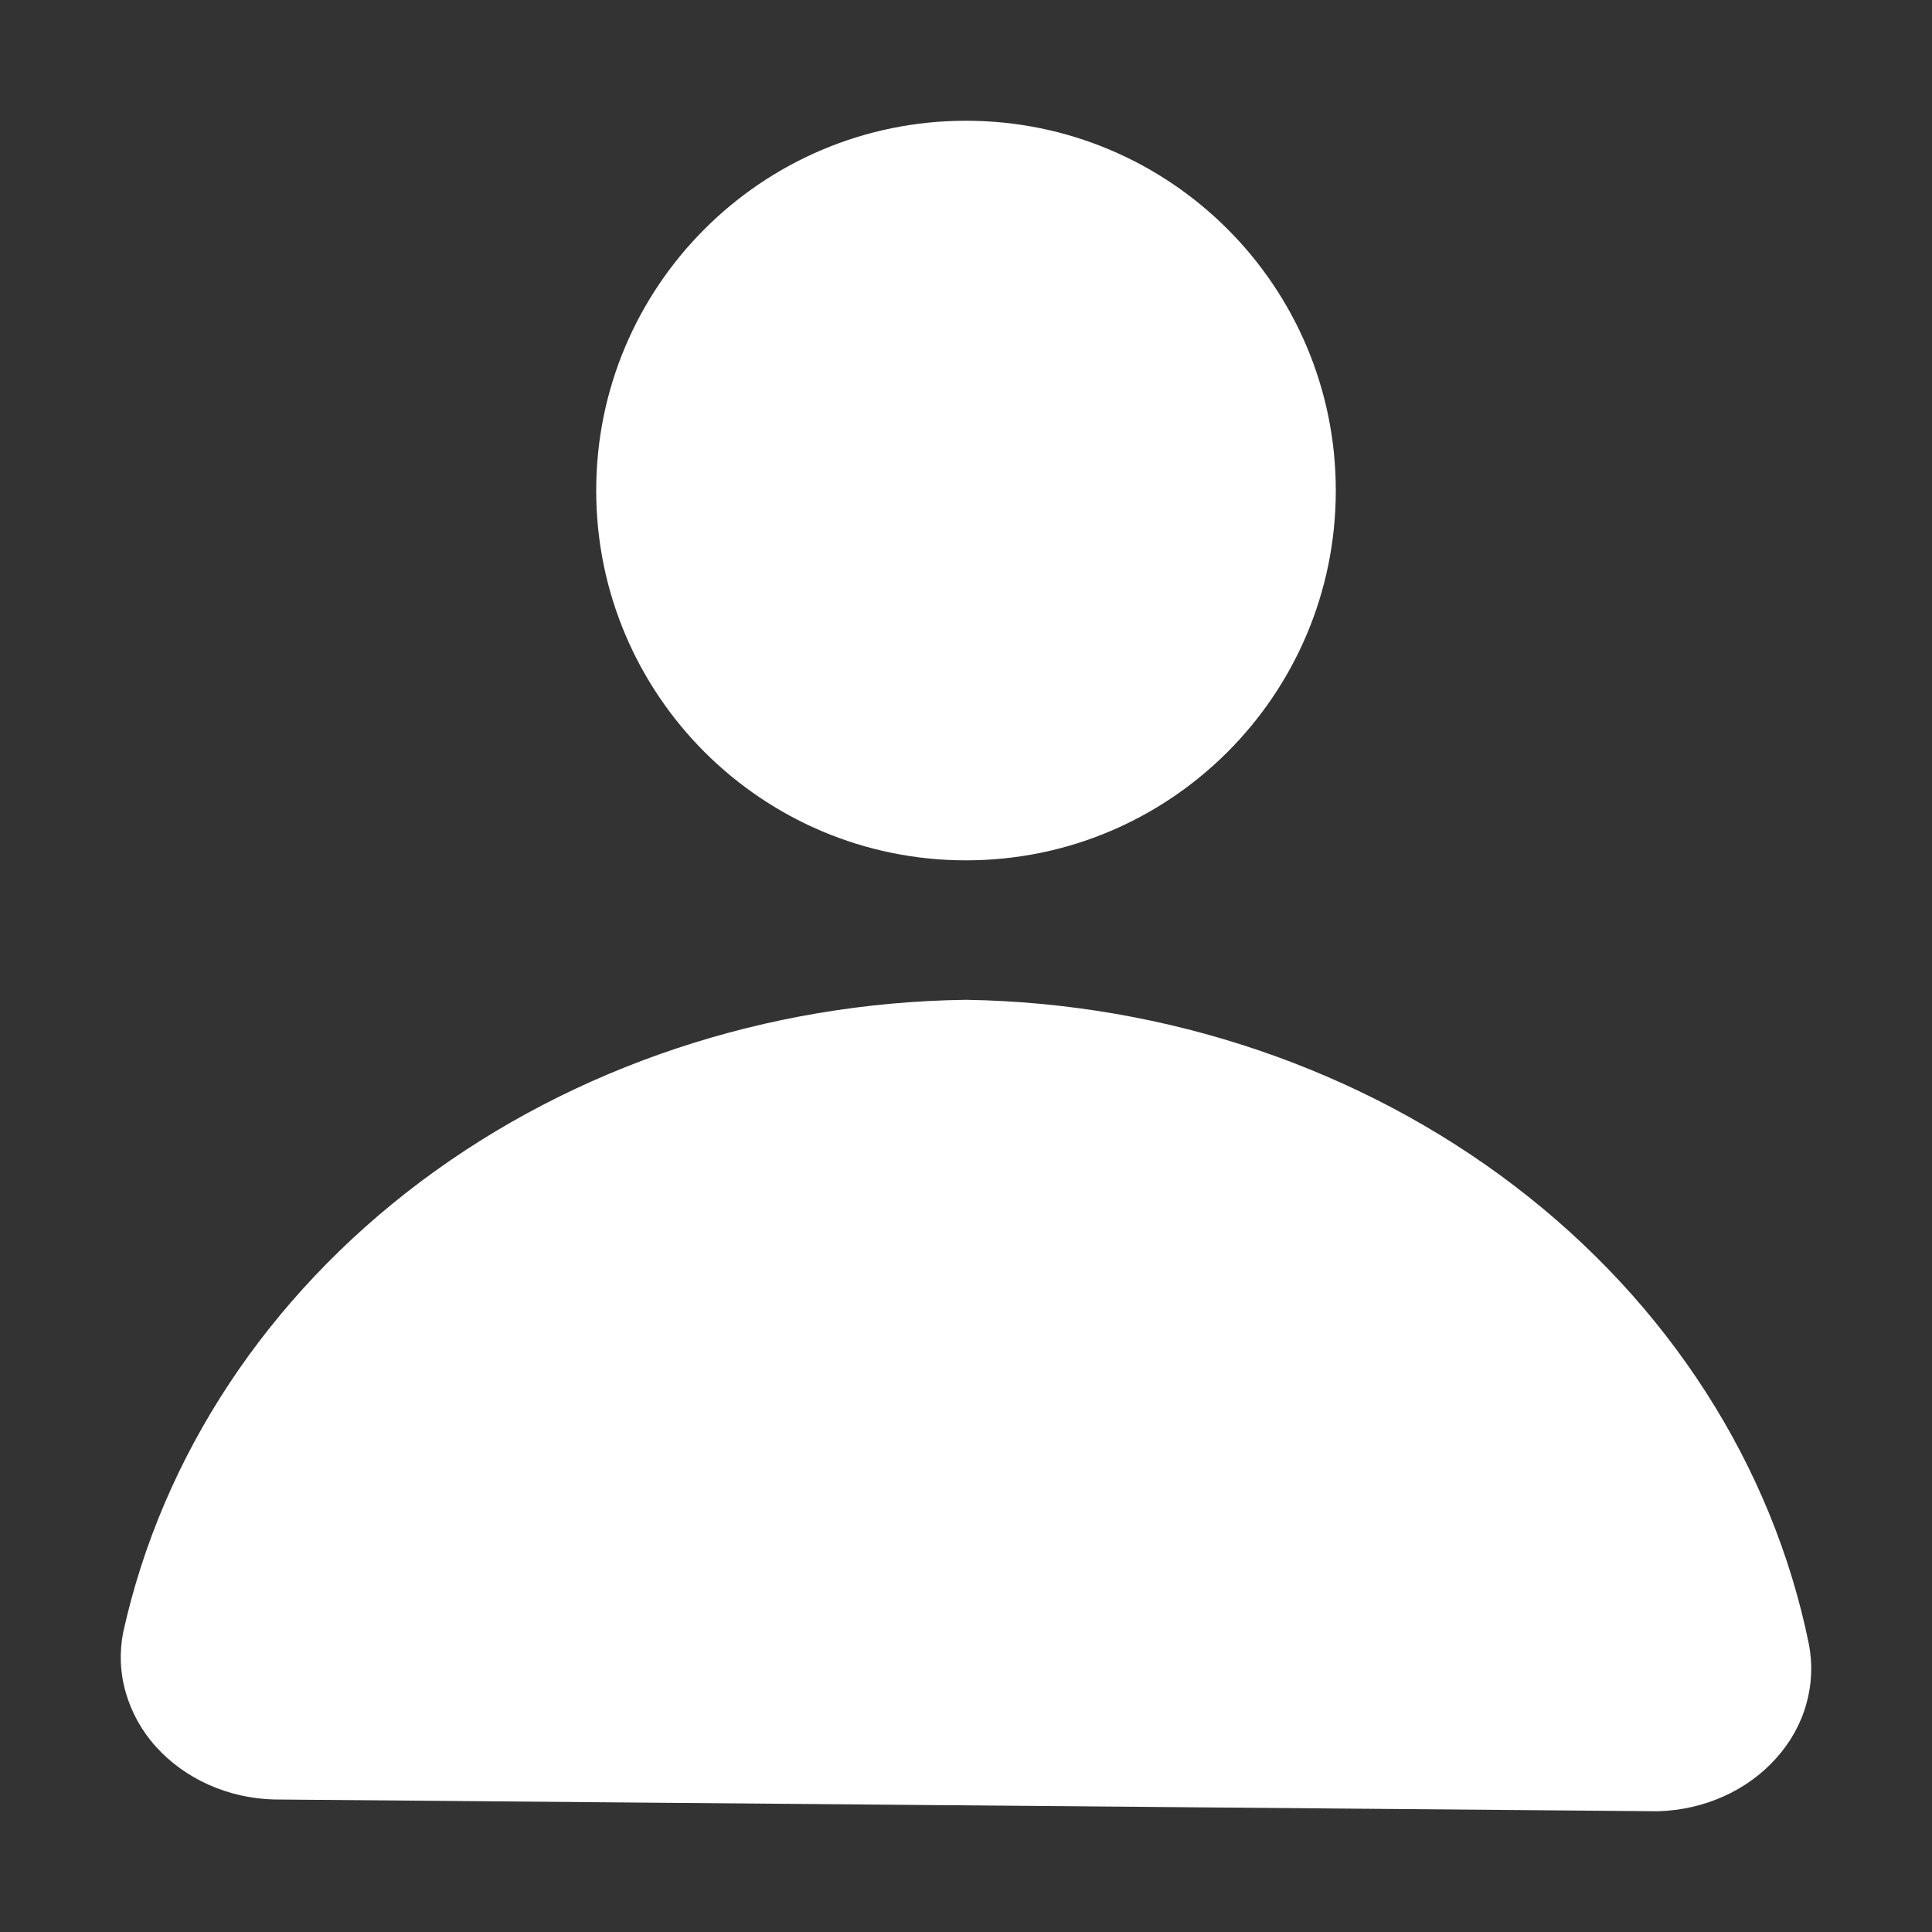 <svg width="32" height="32" viewBox="0 0 32 32" fill="none" xmlns="http://www.w3.org/2000/svg">
<rect x="0" y="0" width="32" height="32" fill="#333333" stroke="none"/>
<path d="M16 14.25C19.383 14.25 22.125 11.508 22.125 8.125C22.125 4.742 19.383 2 16 2C12.619 2 9.875 4.742 9.875 8.125C9.875 11.508 12.619 14.25 16 14.25Z" fill="white"/>
<path d="M27.463 30C27.839 29.989 28.209 29.906 28.546 29.755C28.883 29.604 29.18 29.389 29.416 29.125C29.653 28.863 29.825 28.556 29.917 28.228C30.011 27.9 30.025 27.556 29.959 27.223C29.355 24.267 27.635 21.589 25.091 19.647C22.547 17.704 19.334 16.612 16.001 16.56C12.696 16.603 9.508 17.667 6.968 19.571C4.428 21.477 2.689 24.108 2.042 27.029C1.975 27.362 1.988 27.705 2.083 28.033C2.177 28.361 2.346 28.669 2.583 28.931C2.82 29.195 3.119 29.41 3.456 29.561C3.793 29.712 4.161 29.795 4.538 29.805L27.463 30Z" fill="white"/>
</svg>
